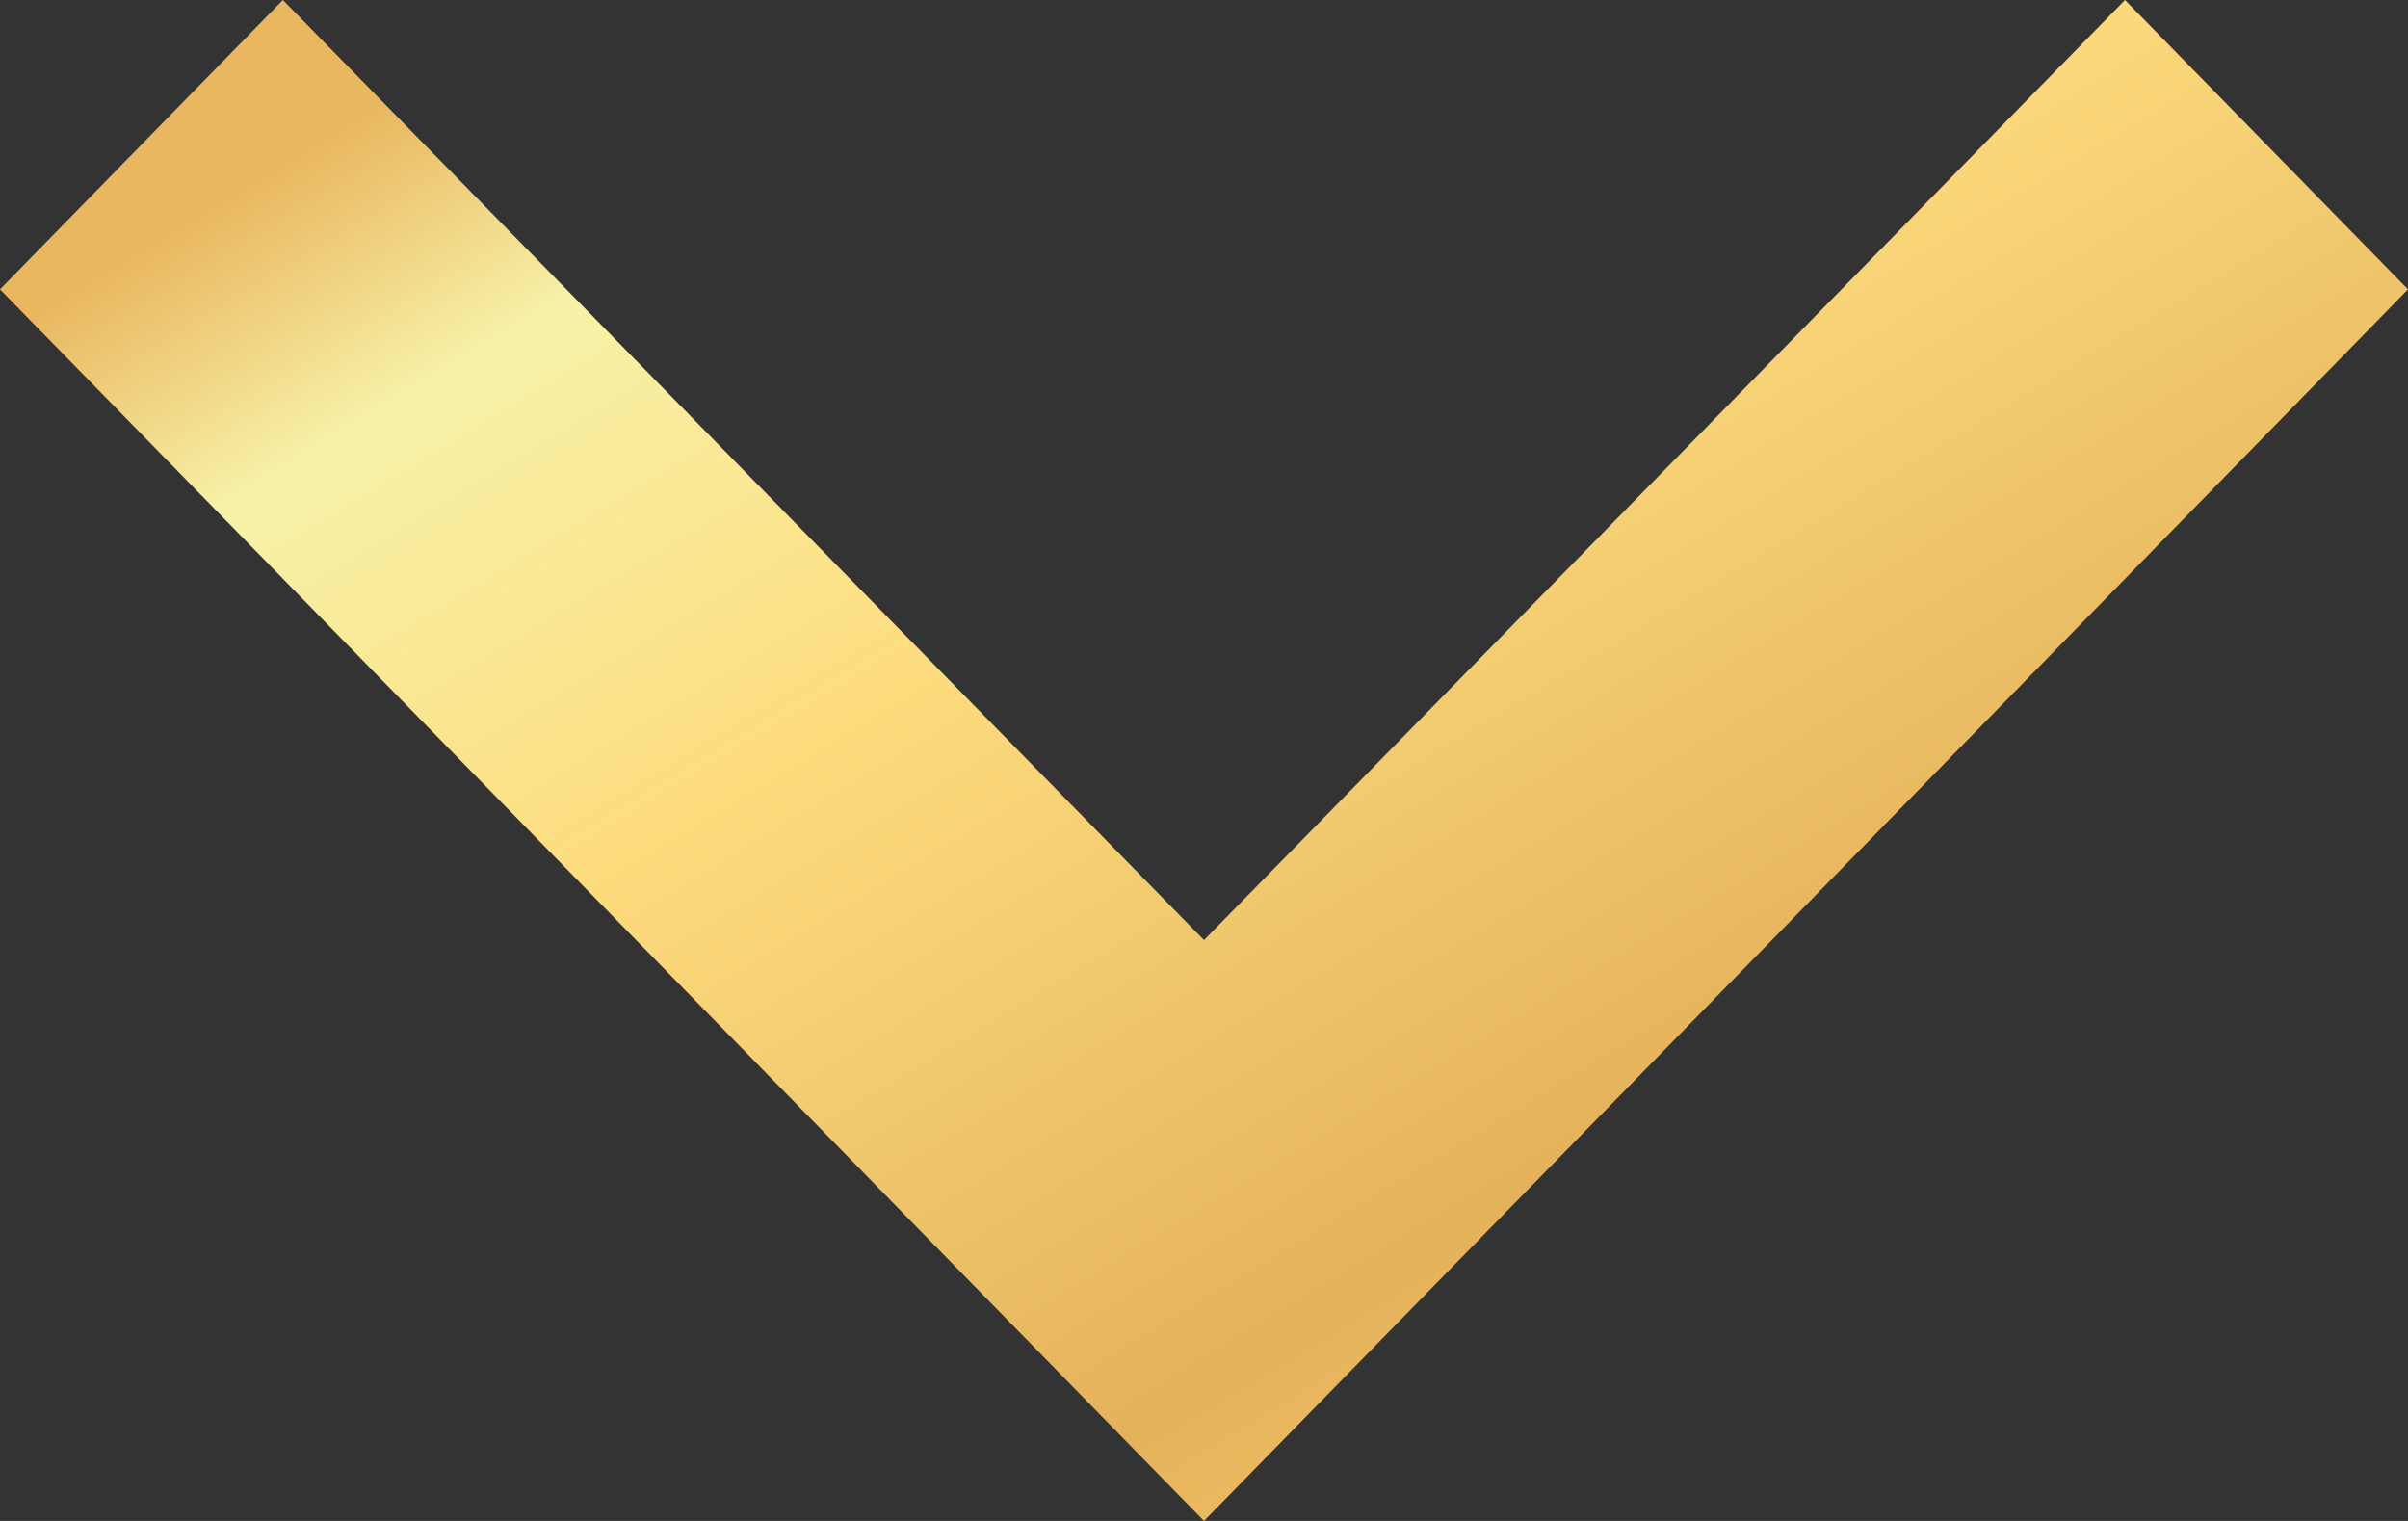 <svg width="19" height="12" viewBox="0 0 19 12" version="1.1" xmlns="http://www.w3.org/2000/svg" xmlns:xlink="http://www.w3.org/1999/xlink">
<rect x="0" y="0" width="19" height="12" fill="#333333" stroke="none"/>
<title>Vector</title>
<desc>Created using Figma</desc>
<g id="Canvas" transform="translate(-9267 -14329)">
<g id="Vector">
<use xlink:href="#path0_fill" transform="translate(9267 14329)" fill="url(#paint0_linear)"/>
</g>
</g>
<defs>
<linearGradient id="paint0_linear" x1="0" y1="0" x2="1" y2="0" gradientUnits="userSpaceOnUse" gradientTransform="matrix(14.314 9.192 -14.555 8.954 9.771 -3.386)">
<stop offset="0" stop-color="#E9B760"/>
<stop offset="0.138" stop-color="#F7F2A8"/>
<stop offset="0.398" stop-color="#FDDC7E"/>
<stop offset="0.79" stop-color="#E4B25B"/>
<stop offset="0.989" stop-color="#F6CA6B"/>
</linearGradient>
<path id="path0_fill" d="M 16.767 2.47106e-07L 9.5 7.417L 2.232 2.47106e-07L 0 2.283L 9.5 12L 19 2.283L 16.767 2.47106e-07Z"/>
</defs>
</svg>
